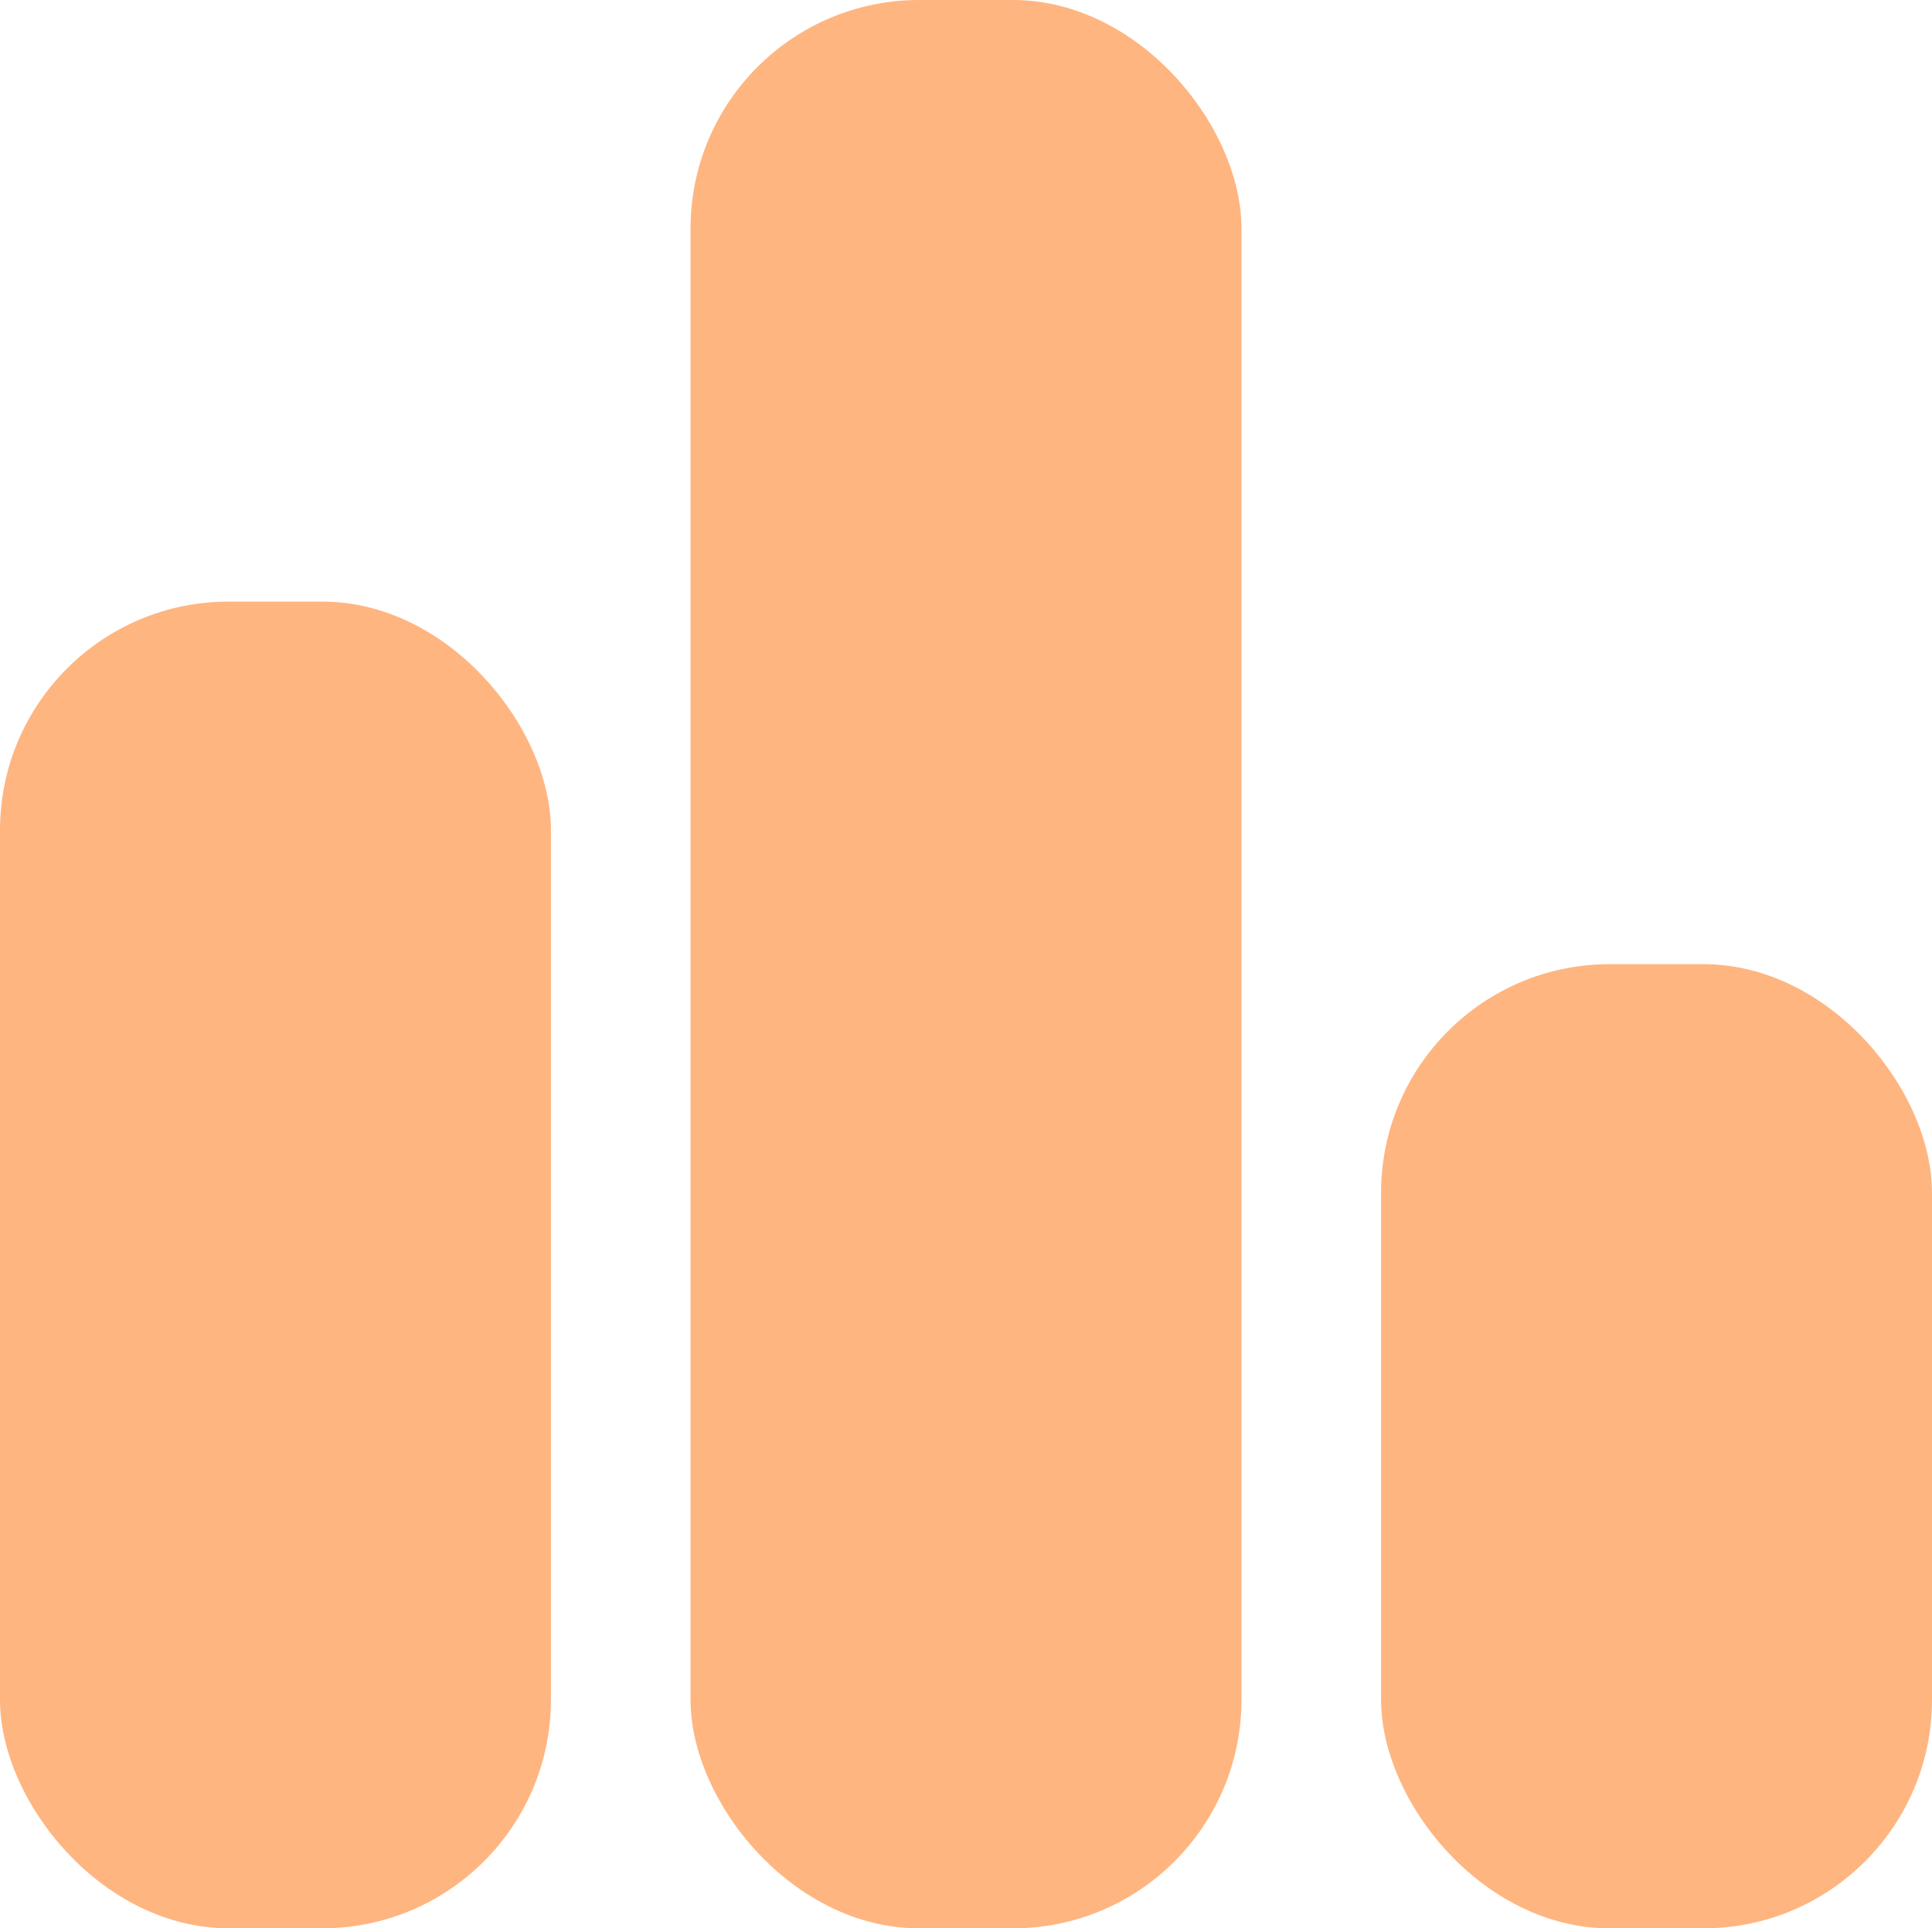 <?xml version="1.0" encoding="UTF-8"?>
<svg id="Layer_2" data-name="Layer 2" xmlns="http://www.w3.org/2000/svg" viewBox="0 0 285.6 285.08">
  <defs>
    <style>
      .cls-1 {
        fill: #ffb580;
      }
    </style>
  </defs>
  <g id="Layer_1-2" data-name="Layer 1">
    <g id="rank_on">
      <rect class="cls-1" y="88.94" width="81.44" height="196.13" rx="33.79" ry="33.79"/>
      <rect class="cls-1" x="102.08" width="81.44" height="285.08" rx="33.79" ry="33.79"/>
      <rect class="cls-1" x="204.16" y="142.54" width="81.44" height="142.54" rx="33.79" ry="33.79"/>
    </g>
  </g>
</svg>